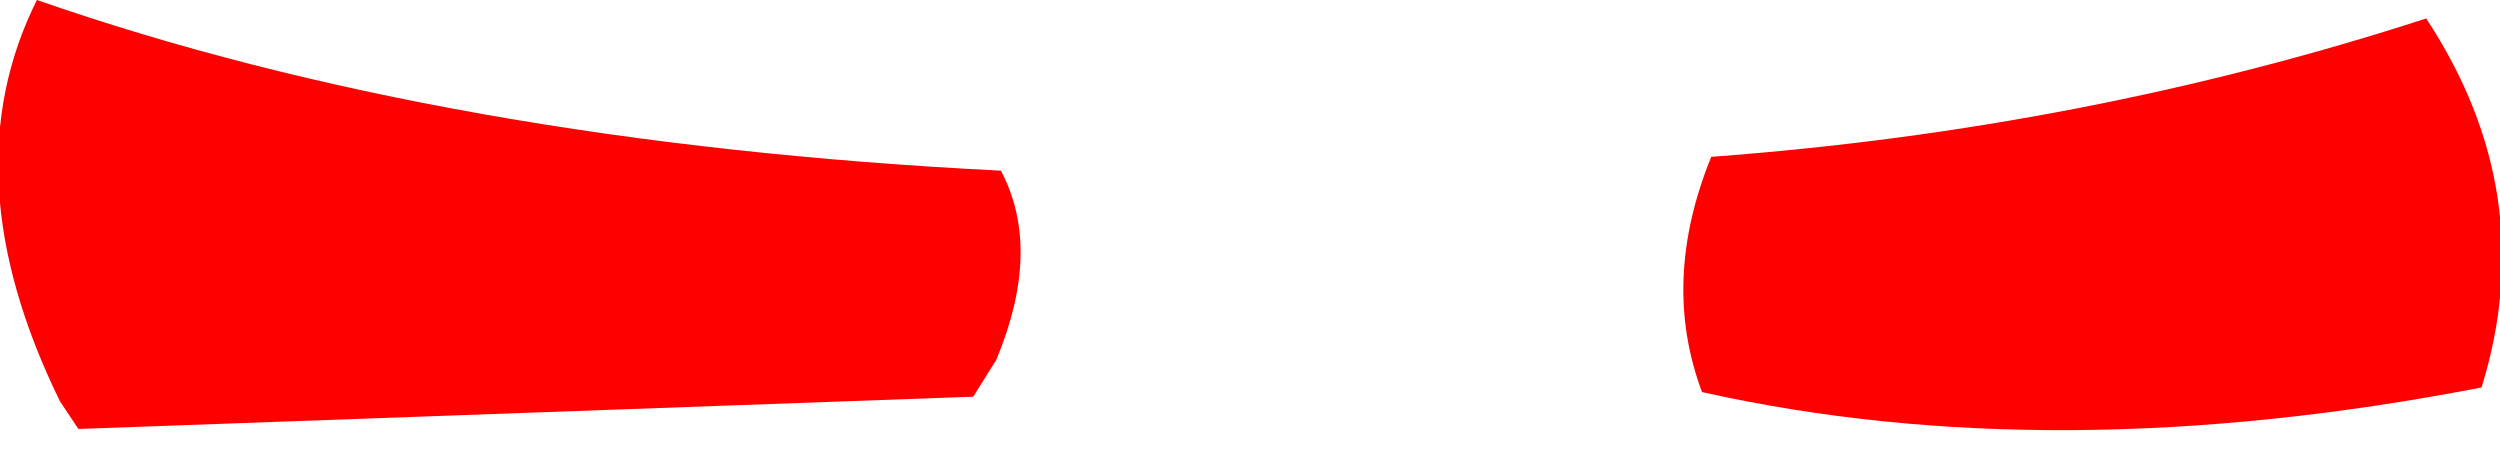<?xml version="1.0" encoding="UTF-8" standalone="no"?>
<svg xmlns:ffdec="https://www.free-decompiler.com/flash" xmlns:xlink="http://www.w3.org/1999/xlink" ffdec:objectType="shape" height="5.1px" width="27.1px" xmlns="http://www.w3.org/2000/svg">
  <g transform="matrix(1.0, 0.0, 0.0, 1.0, 13.5, 2.45)">
    <path d="M12.8 -2.25 Q14.05 -0.35 13.4 1.75 8.75 2.65 4.95 1.8 4.5 0.6 5.05 -0.75 9.1 -1.05 12.8 -2.25 M-2.65 -0.6 Q-2.2 0.25 -2.7 1.45 L-2.95 1.85 -12.65 2.2 -12.85 1.9 Q-14.05 -0.55 -13.1 -2.45 -8.65 -0.9 -2.65 -0.6" fill="#ff0000" fill-rule="evenodd" stroke="none"/>
  </g>
</svg>
